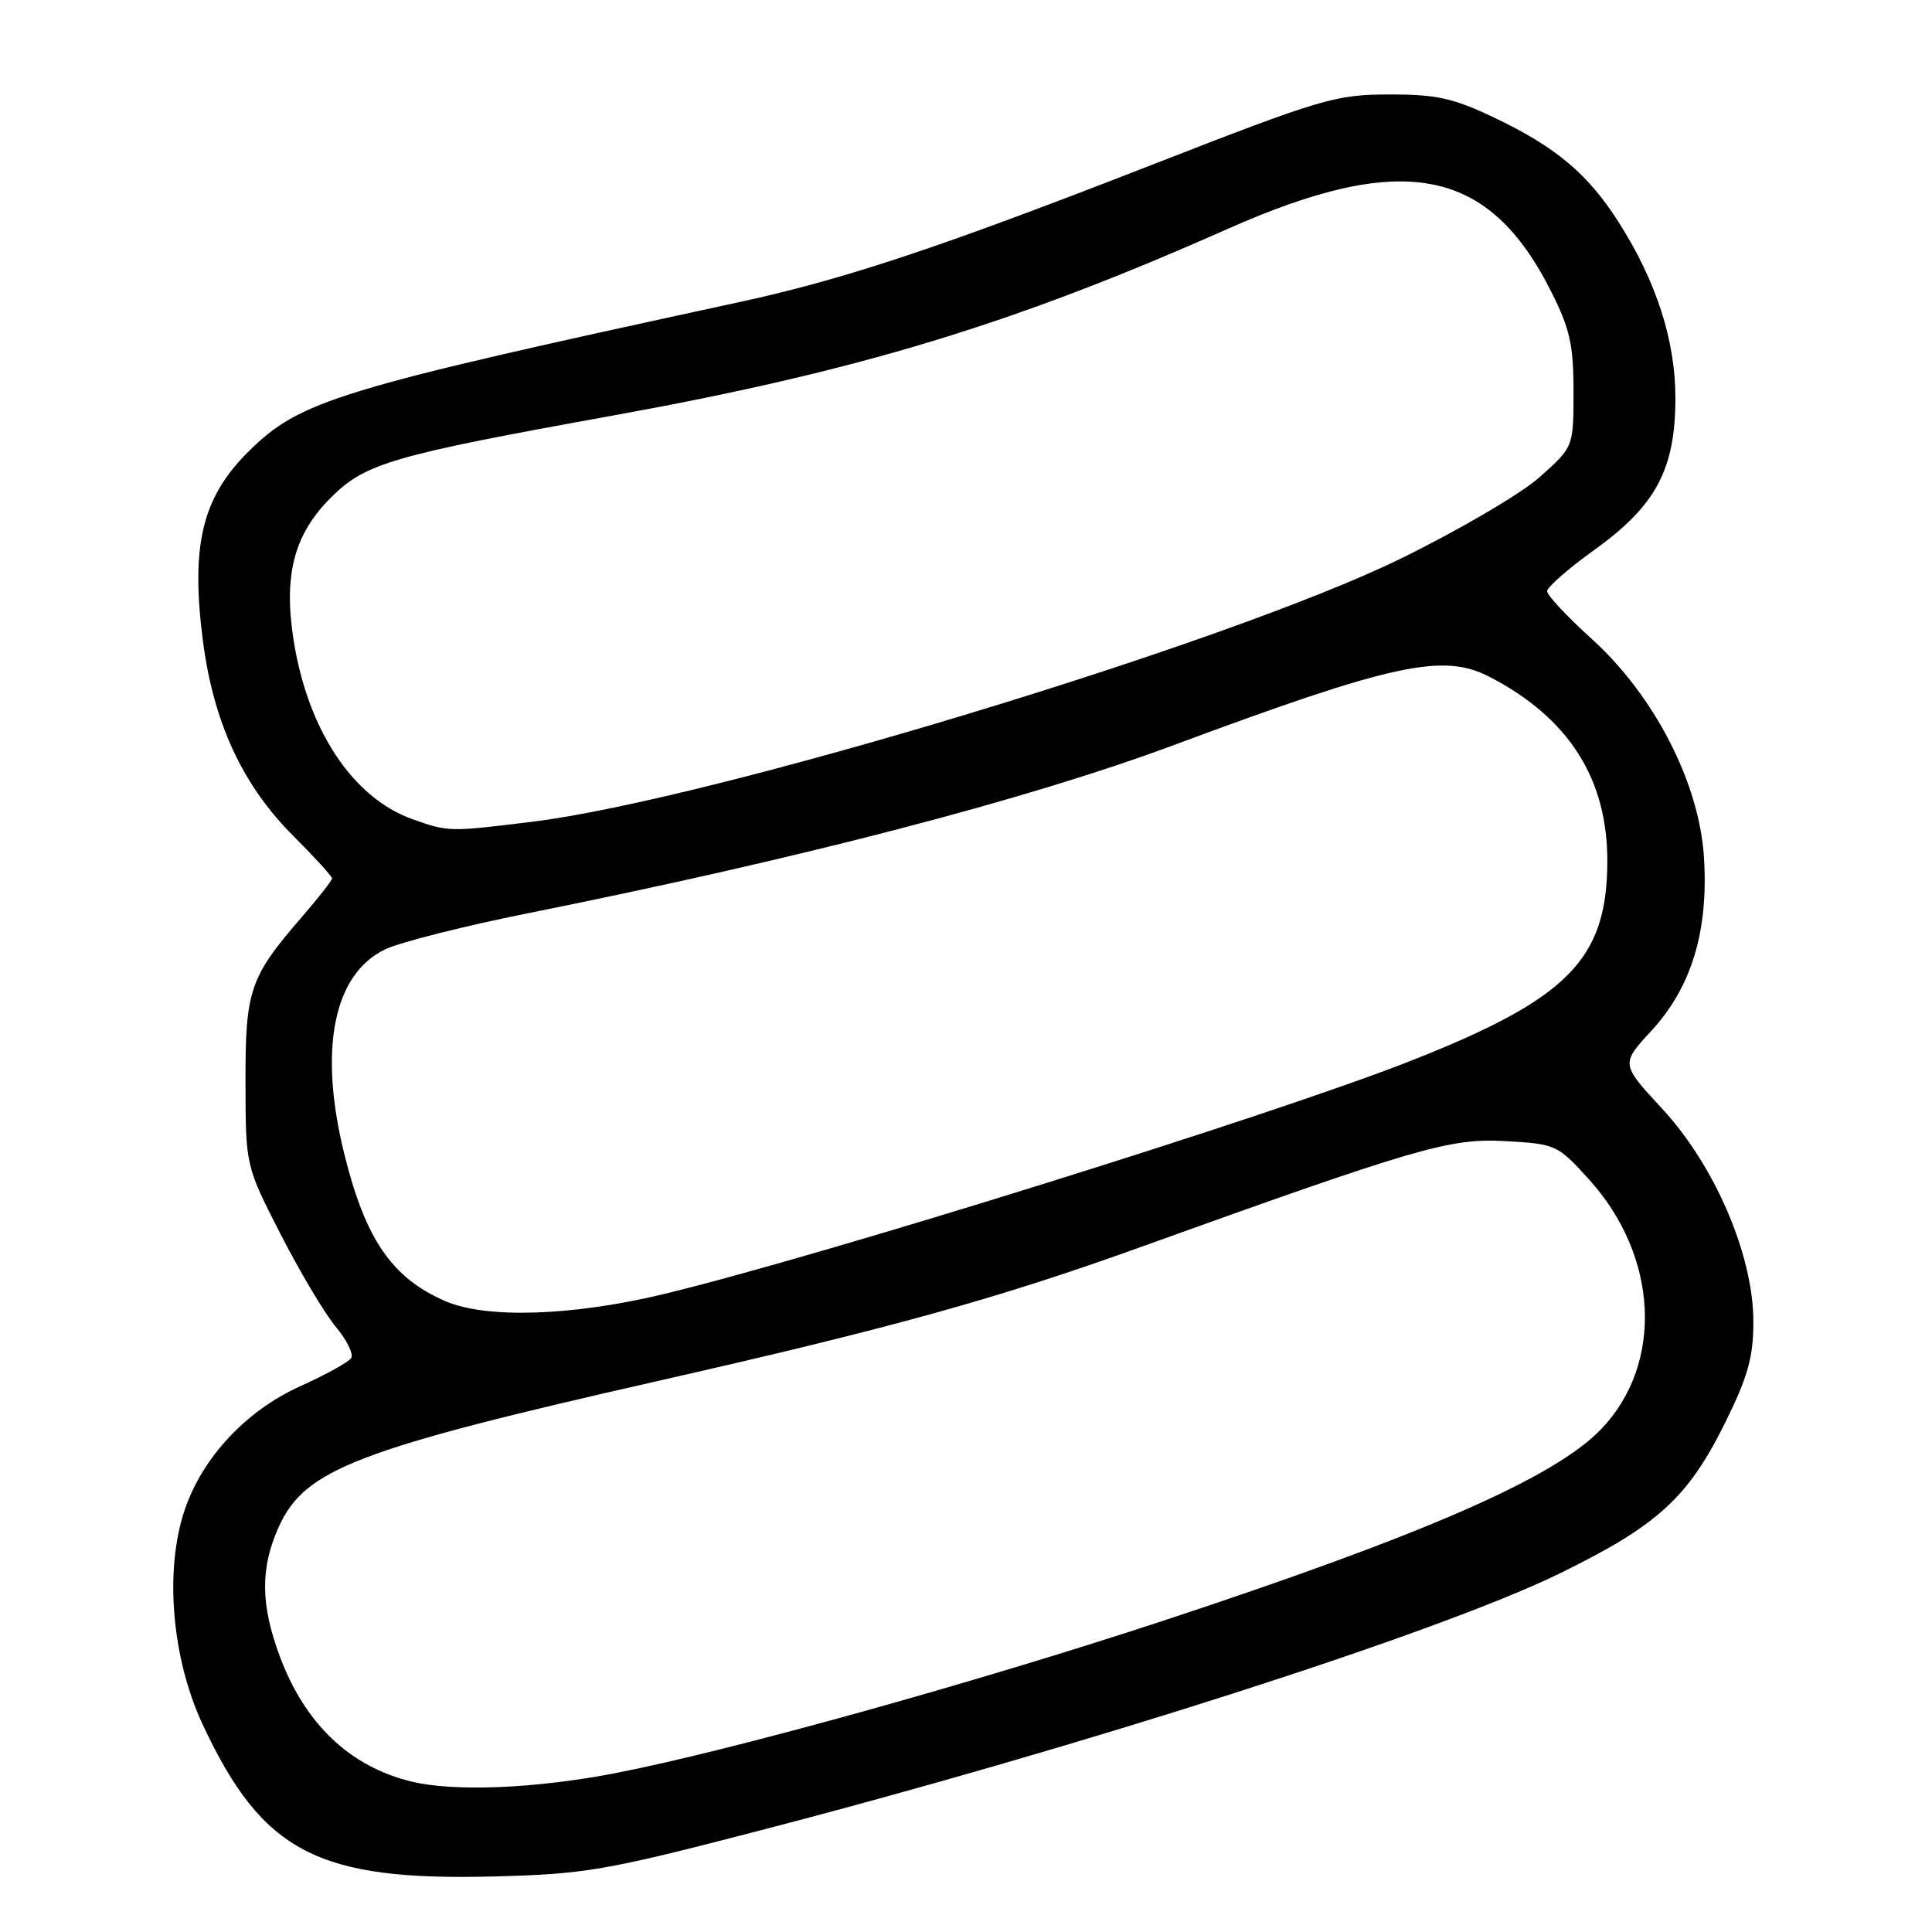 <?xml version="1.0" encoding="UTF-8" standalone="no"?>
<!DOCTYPE svg PUBLIC "-//W3C//DTD SVG 1.1//EN" "http://www.w3.org/Graphics/SVG/1.1/DTD/svg11.dtd" >
<svg xmlns="http://www.w3.org/2000/svg" xmlns:xlink="http://www.w3.org/1999/xlink" version="1.1" viewBox="0 0 256 256">
 <g >
 <path fill="currentColor"
d=" M 100.00 242.73 C 143.17 231.55 190.51 216.36 206.50 208.57 C 219.61 202.18 223.65 198.50 228.61 188.48 C 231.62 182.38 232.33 179.83 232.33 175.11 C 232.33 166.34 227.23 154.44 220.22 146.88 C 214.76 140.98 214.76 140.98 218.83 136.57 C 224.15 130.80 226.41 123.31 225.78 113.55 C 225.15 103.71 219.20 92.15 210.87 84.62 C 207.64 81.70 205.00 78.87 205.00 78.34 C 205.00 77.80 207.86 75.30 211.36 72.79 C 219.44 66.97 222.00 62.15 222.00 52.72 C 222.00 45.13 219.47 37.28 214.50 29.47 C 210.43 23.06 206.16 19.47 198.00 15.59 C 192.51 12.98 190.33 12.50 184.00 12.52 C 176.93 12.53 175.13 13.07 152.66 21.83 C 124.45 32.84 111.81 37.04 97.83 40.06 C 44.46 51.61 39.76 53.04 32.87 59.89 C 26.78 65.94 25.26 72.31 26.88 84.86 C 28.28 95.73 32.12 104.02 38.86 110.76 C 41.69 113.59 44.00 116.12 44.00 116.39 C 44.00 116.66 42.19 118.97 39.99 121.52 C 33.07 129.50 32.50 131.20 32.53 143.50 C 32.55 154.50 32.55 154.50 37.21 163.59 C 39.77 168.59 43.05 174.09 44.50 175.82 C 45.95 177.55 46.87 179.40 46.54 179.94 C 46.21 180.48 43.22 182.13 39.91 183.62 C 32.60 186.90 26.78 193.14 24.43 200.20 C 21.78 208.19 22.78 219.79 26.86 228.52 C 34.79 245.45 42.08 249.25 65.50 248.64 C 77.46 248.33 80.23 247.86 100.00 242.73 Z  M 54.50 236.06 C 46.38 234.09 40.43 228.44 37.10 219.54 C 34.51 212.61 34.47 207.77 36.96 202.27 C 40.42 194.67 47.26 192.04 87.50 182.91 C 117.95 176.01 132.17 172.06 150.70 165.40 C 187.80 152.05 192.07 150.80 199.40 151.20 C 206.18 151.58 206.37 151.67 210.55 156.28 C 219.76 166.45 220.47 180.65 212.20 189.33 C 206.06 195.78 188.74 203.35 154.00 214.80 C 129.03 223.02 96.54 232.05 81.44 234.97 C 70.90 237.00 60.14 237.44 54.50 236.06 Z  M 59.01 172.41 C 51.94 169.34 48.43 164.24 45.63 152.94 C 42.19 139.09 44.17 129.11 51.00 125.81 C 52.92 124.87 61.47 122.71 70.00 121.00 C 106.22 113.73 136.09 105.96 155.50 98.74 C 184.50 87.96 191.19 86.50 197.30 89.65 C 207.84 95.07 213.02 103.18 212.98 114.19 C 212.93 127.14 207.80 132.34 186.92 140.57 C 168.88 147.69 109.10 166.35 88.00 171.46 C 75.93 174.38 64.42 174.76 59.01 172.41 Z  M 54.64 108.54 C 46.72 105.71 40.76 96.70 38.89 84.75 C 37.56 76.16 38.97 70.79 43.85 65.93 C 48.40 61.38 51.91 60.36 81.07 55.09 C 113.70 49.19 134.19 42.97 162.58 30.37 C 185.94 19.99 197.21 22.14 205.50 38.56 C 208.02 43.56 208.50 45.67 208.50 51.86 C 208.50 59.23 208.50 59.23 204.00 63.23 C 201.50 65.45 193.29 70.26 185.50 74.07 C 162.56 85.28 94.16 105.99 70.50 108.89 C 59.49 110.24 59.42 110.24 54.64 108.54 Z "/>
</g>
</svg>
